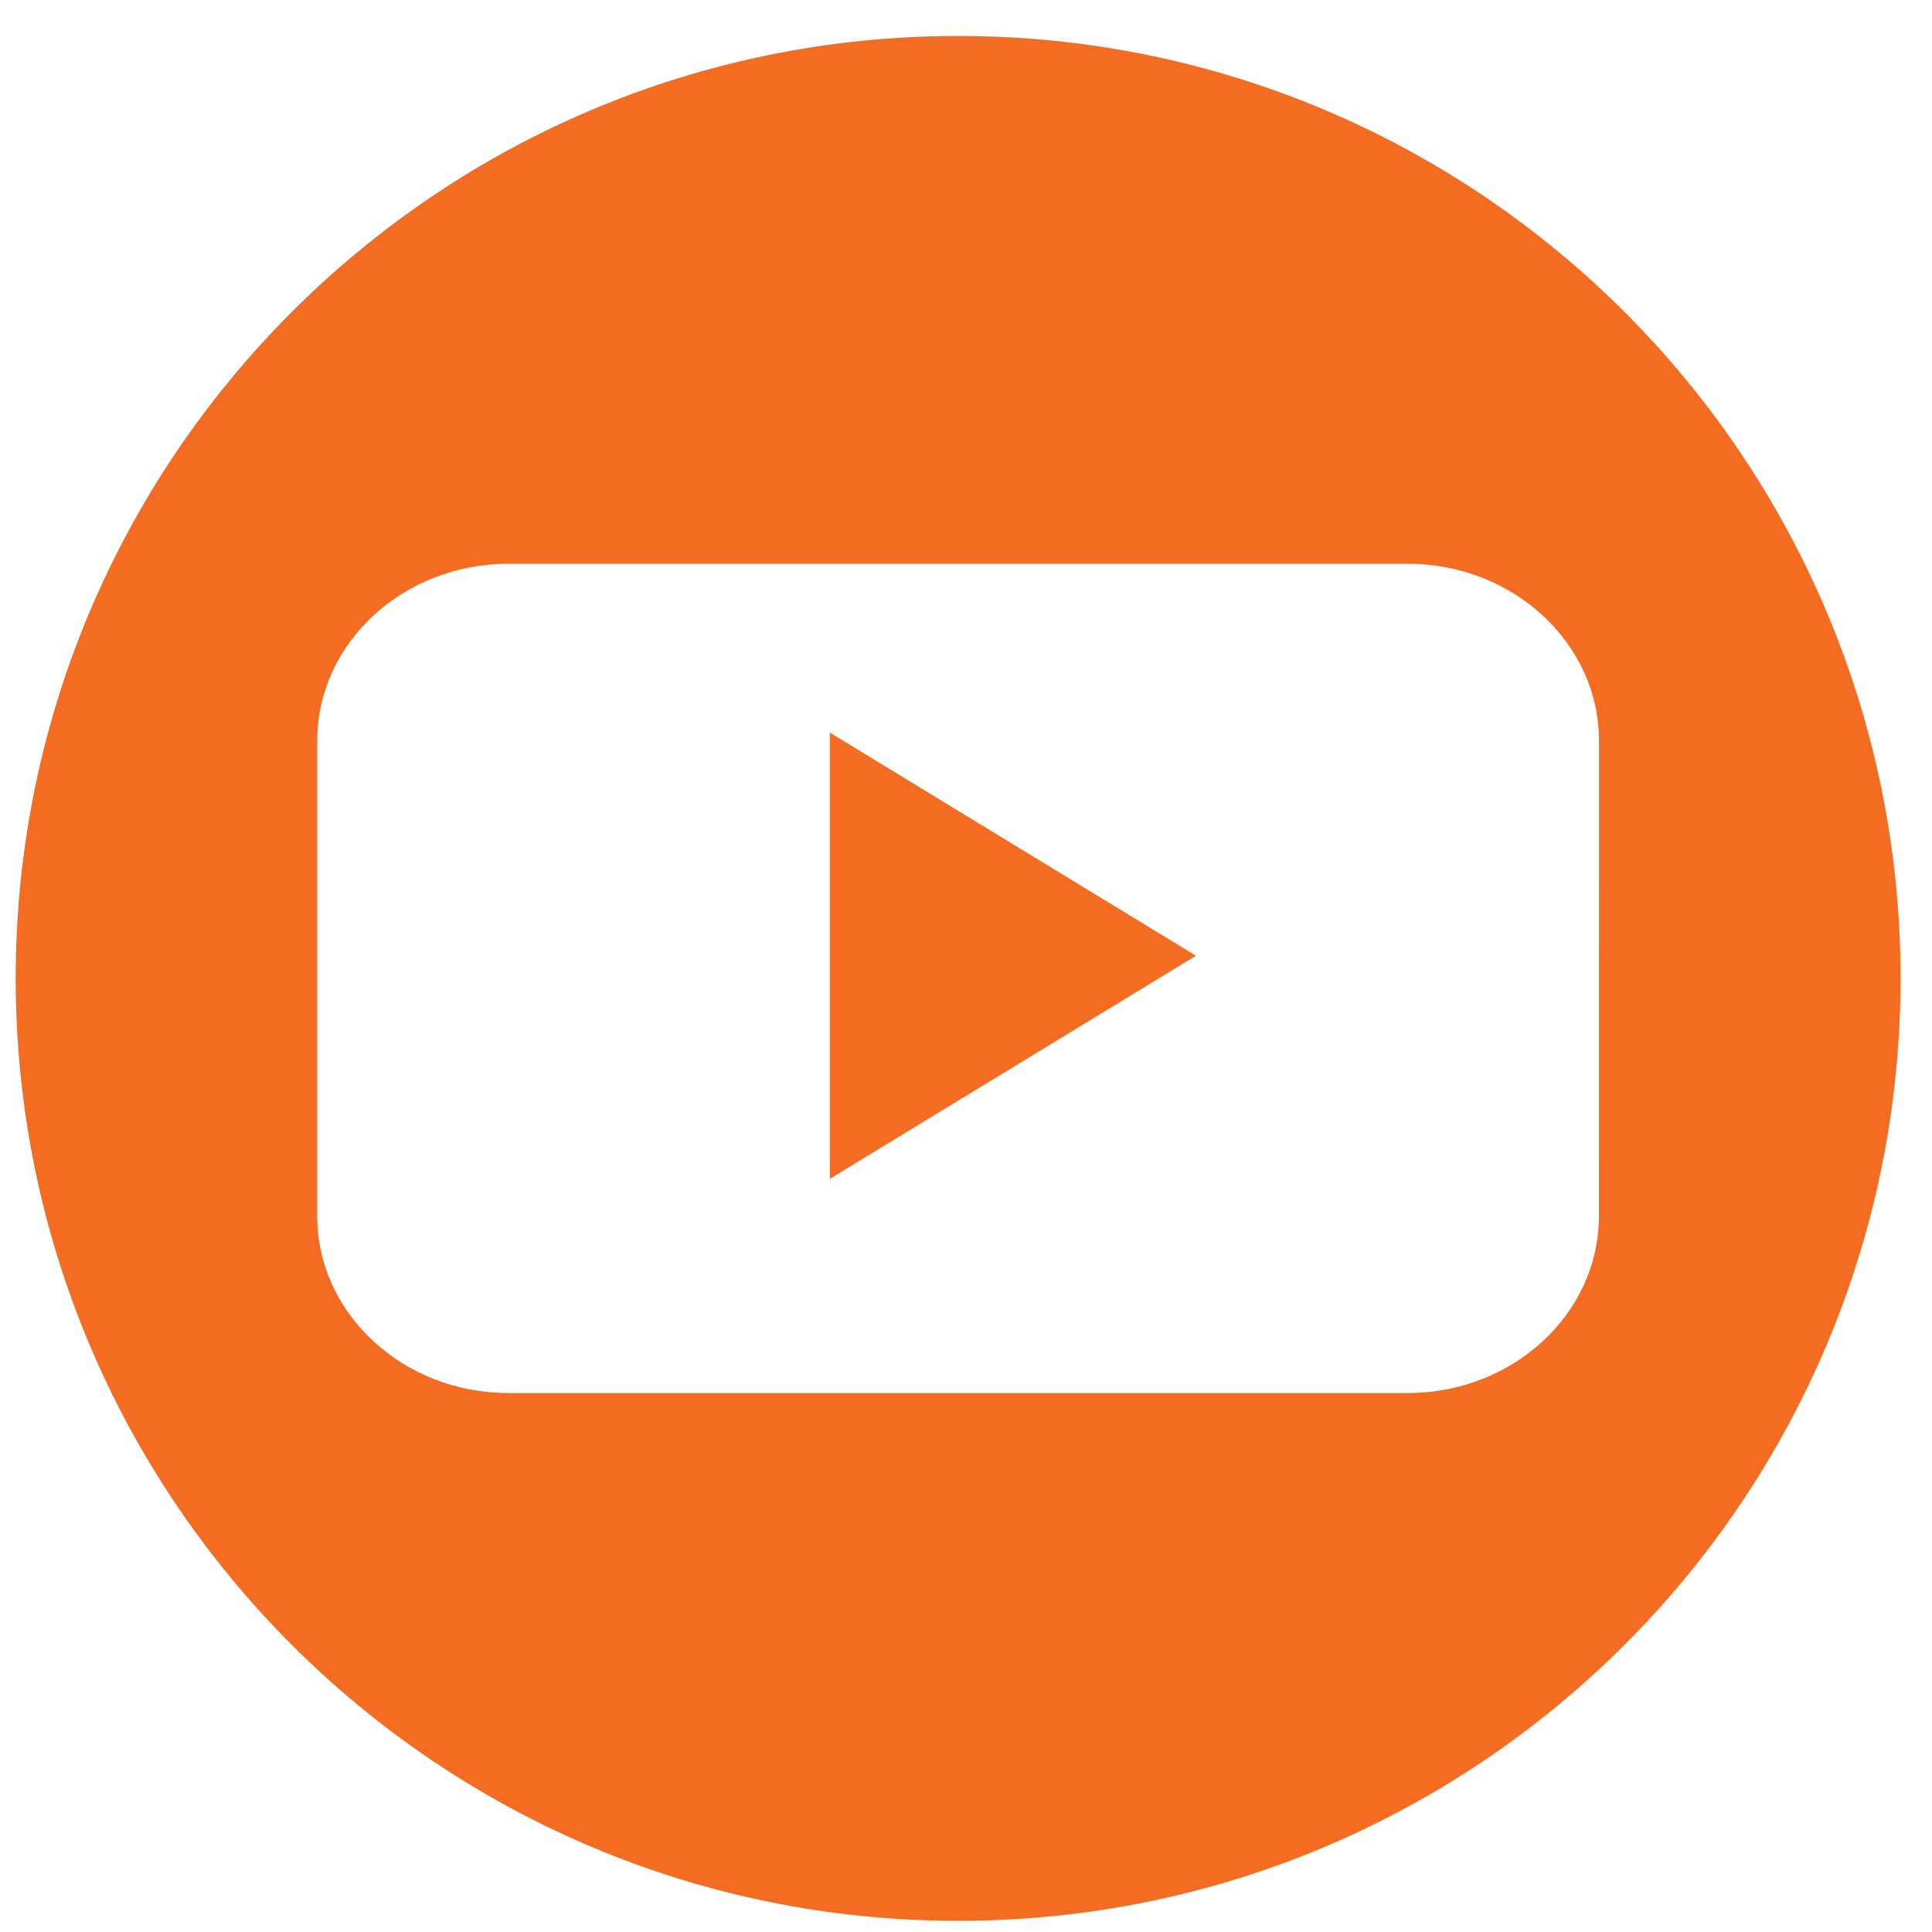 <svg width="41" height="41" viewBox="0 0 41 41" fill="none" xmlns="http://www.w3.org/2000/svg">
<path fill-rule="evenodd" clip-rule="evenodd" d="M40 20C40 31.046 31.046 40 20 40C8.954 40 0 31.046 0 20C0 8.954 8.954 0 20 0C31.046 0 40 8.954 40 20ZM29.534 11.2C31.779 11.2 33.6 12.883 33.6 14.96L33.599 25.041C33.599 27.116 31.779 28.8 29.534 28.8H10.464C8.219 28.8 6.399 27.117 6.399 25.041V14.96C6.399 12.883 8.219 11.2 10.464 11.2H29.534ZM17.278 14.784V24.253L25.047 19.519L17.278 14.784Z" transform="translate(0.333 0.763)" fill="#F36C21"/>
</svg>
